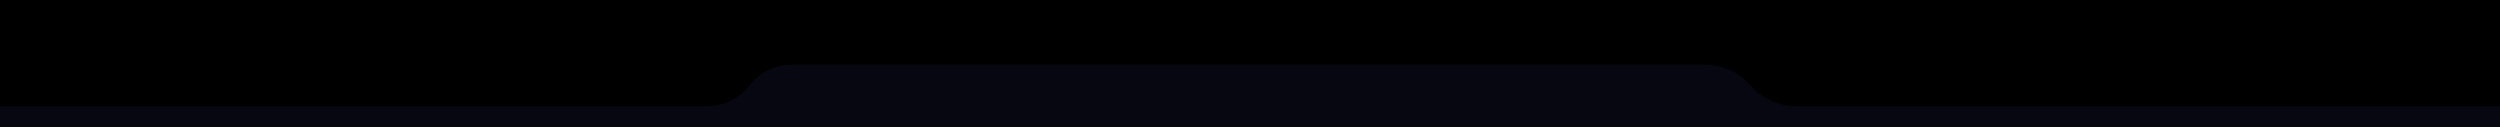<svg width="1200" height="61" viewBox="0 0 1200 61" fill="none" xmlns="http://www.w3.org/2000/svg">
<rect width="1200" height="61" fill="#1E1E1E"/>
<g clip-path="url(#clip0_0_1)">
<path d="M1200 0H0V61H1200V0Z" fill="url(#paint0_linear_0_1)" fillOpacity="0.25"/>
<mask id="mask0_0_1" style="mask-type:alpha" maskUnits="userSpaceOnUse" x="0" y="0" width="1200" height="61">
<path d="M1200 0H0V61H1200V0Z" fill="#D9D9D9"/>
</mask>
<g mask="url(#mask0_0_1)">
<g filter="url(#filter0_f_0_1)">
<path d="M-12 81C-12 45.654 218.573 17 503 17H696C980.427 17 1211 45.654 1211 81H-12Z" fill="url(#paint1_linear_0_1)" fillOpacity="0.5"/>
</g>
</g>
<path fillRule="evenodd" clipRule="evenodd" d="M840.25 39.333C834.7 32.779 826.548 29 817.96 29H380.417C372.285 29 364.629 32.828 359.75 39.333C354.871 45.838 347.215 49.667 339.083 49.667H5.167C2.313 49.667 0 51.98 0 54.833C0 57.687 2.313 60 5.167 60H1194.83C1197.69 60 1200 57.687 1200 54.833C1200 51.98 1197.69 49.667 1194.83 49.667H862.54C853.952 49.667 845.8 45.887 840.25 39.333Z" fill="url(#paint2_linear_0_1)" fillOpacity="0.8"/>
<path fillRule="evenodd" clipRule="evenodd" d="M840.25 41C834.69 34.645 826.656 31 818.212 31H380.152C372.171 31 364.639 34.692 359.75 41C354.861 47.308 347.329 51 339.348 51H5C4.992 51 4.983 51 4.975 51H0V56V61H30H1170H1200V56V51H1195.03L1195 51H862.288C853.844 51 845.81 47.355 840.25 41Z" fill="#070711"/>
</g>
<defs>
<filter id="filter0_f_0_1" x="-36.5" y="-7.5" width="1272" height="113" filterUnits="userSpaceOnUse" colorInterpolationFilters="sRGB">
<feFlood floodOpacity="0" result="BackgroundImageFix"/>
<feBlend mode="normal" in="SourceGraphic" in2="BackgroundImageFix" result="shape"/>
<feGaussianBlur stdDeviation="12.25" result="effect1_foregroundBlur_0_1"/>
</filter>
<linearGradient id="paint0_linear_0_1" x1="600" y1="0" x2="600" y2="61" gradientUnits="userSpaceOnUse">
<stop stopColor="#DD00AC" stopOpacity="0"/>
<stop offset="1" stopColor="#DD00AC" stopOpacity="0.15"/>
</linearGradient>
<linearGradient id="paint1_linear_0_1" x1="600.697" y1="17" x2="600.293" y2="81.005" gradientUnits="userSpaceOnUse">
<stop stopColor="#315BE6" stopOpacity="0.06"/>
<stop offset="1" stopColor="#315BE6"/>
</linearGradient>
<linearGradient id="paint2_linear_0_1" x1="0" y1="60.001" x2="1200" y2="60.001" gradientUnits="userSpaceOnUse">
<stop stopColor="#315BE6" stopOpacity="0"/>
<stop offset="0.09" stopColor="#315BE6" stopOpacity="0.698"/>
<stop offset="0.5" stopColor="#315BE6" stopOpacity="0.76"/>
<stop offset="0.667" stopColor="#315BE6" stopOpacity="0.76"/>
<stop offset="1" stopColor="#315BE6" stopOpacity="0"/>
</linearGradient>
<clipPath id="clip0_0_1">
<rect width="1200" height="61" fill="white"/>
</clipPath>
</defs>
</svg>
